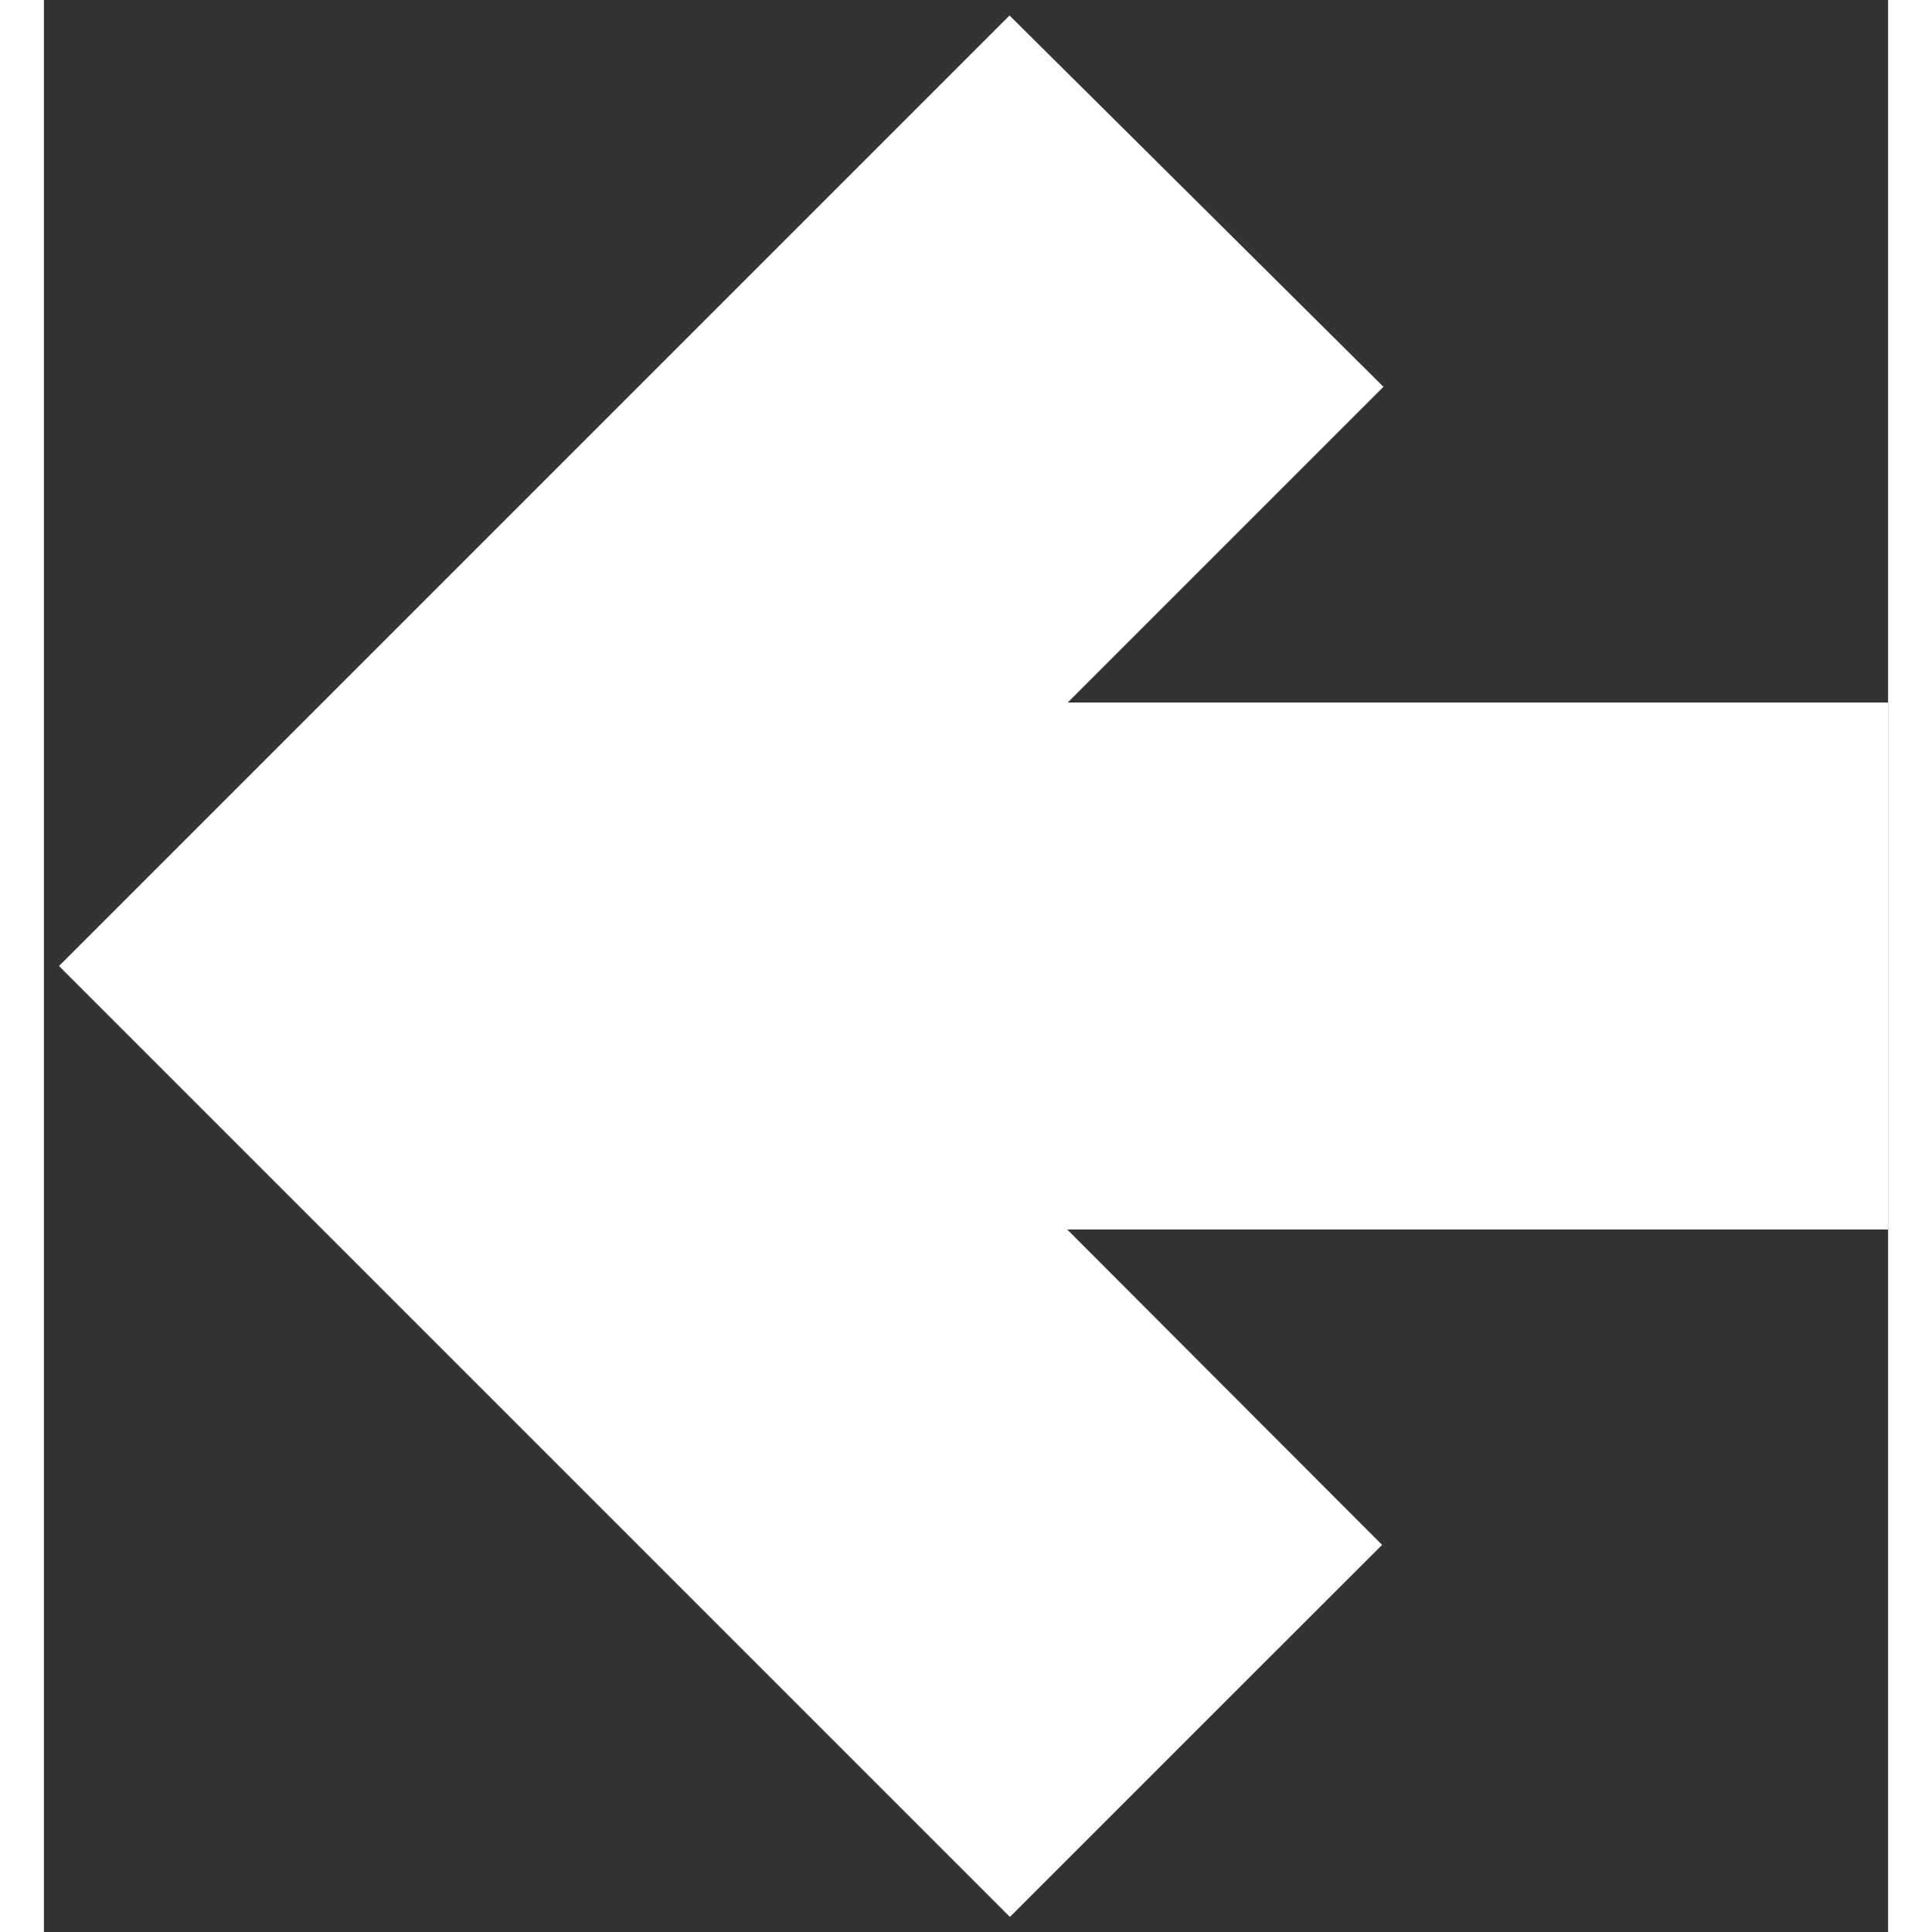 <svg width="16" height="16" viewBox="0 0 21 22" fill="none" xmlns="http://www.w3.org/2000/svg">
  <rect x="0" y="0" width="21" height="22" fill="#333333" stroke="none"/>
  <path
    d="M20 10V9H19H9.244L13.127 5.117L13.837 4.407L13.125 3.7L11.705 2.29L10.998 1.588L10.293 2.293L2.293 10.293L1.586 11L2.293 11.707L10.293 19.707L11 20.414L11.707 19.707L13.117 18.297L13.824 17.591L13.118 16.884L9.241 13H19H20V12V10Z"
    fill="white" stroke="white" stroke-width="2" />
</svg>